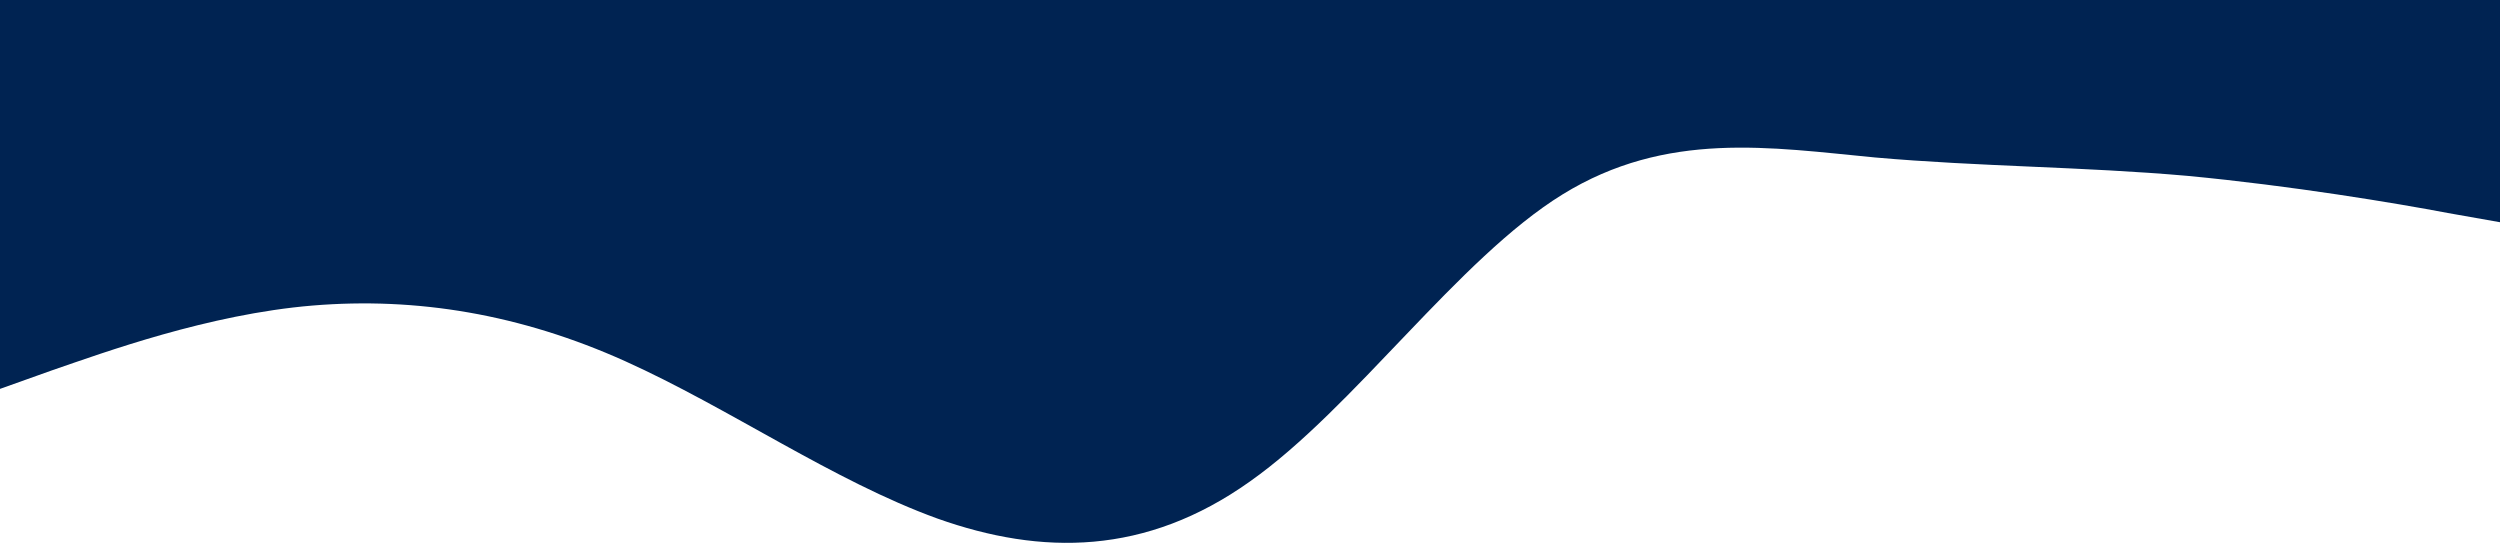 <?xml version="1.0" standalone="no"?><svg xmlns="http://www.w3.org/2000/svg" viewBox="0 0 1440 320"><path fill="#002352" fill-opacity="1" d="M0,224L30,213.3C60,203,120,181,180,176C240,171,300,181,360,208C420,235,480,277,540,298.7C600,320,660,320,720,277.3C780,235,840,149,900,112C960,75,1020,85,1080,90.7C1140,96,1200,96,1260,101.3C1320,107,1380,117,1410,122.7L1440,128L1440,0L1410,0C1380,0,1320,0,1260,0C1200,0,1140,0,1080,0C1020,0,960,0,900,0C840,0,780,0,720,0C660,0,600,0,540,0C480,0,420,0,360,0C300,0,240,0,180,0C120,0,60,0,30,0L0,0Z"></path></svg>
